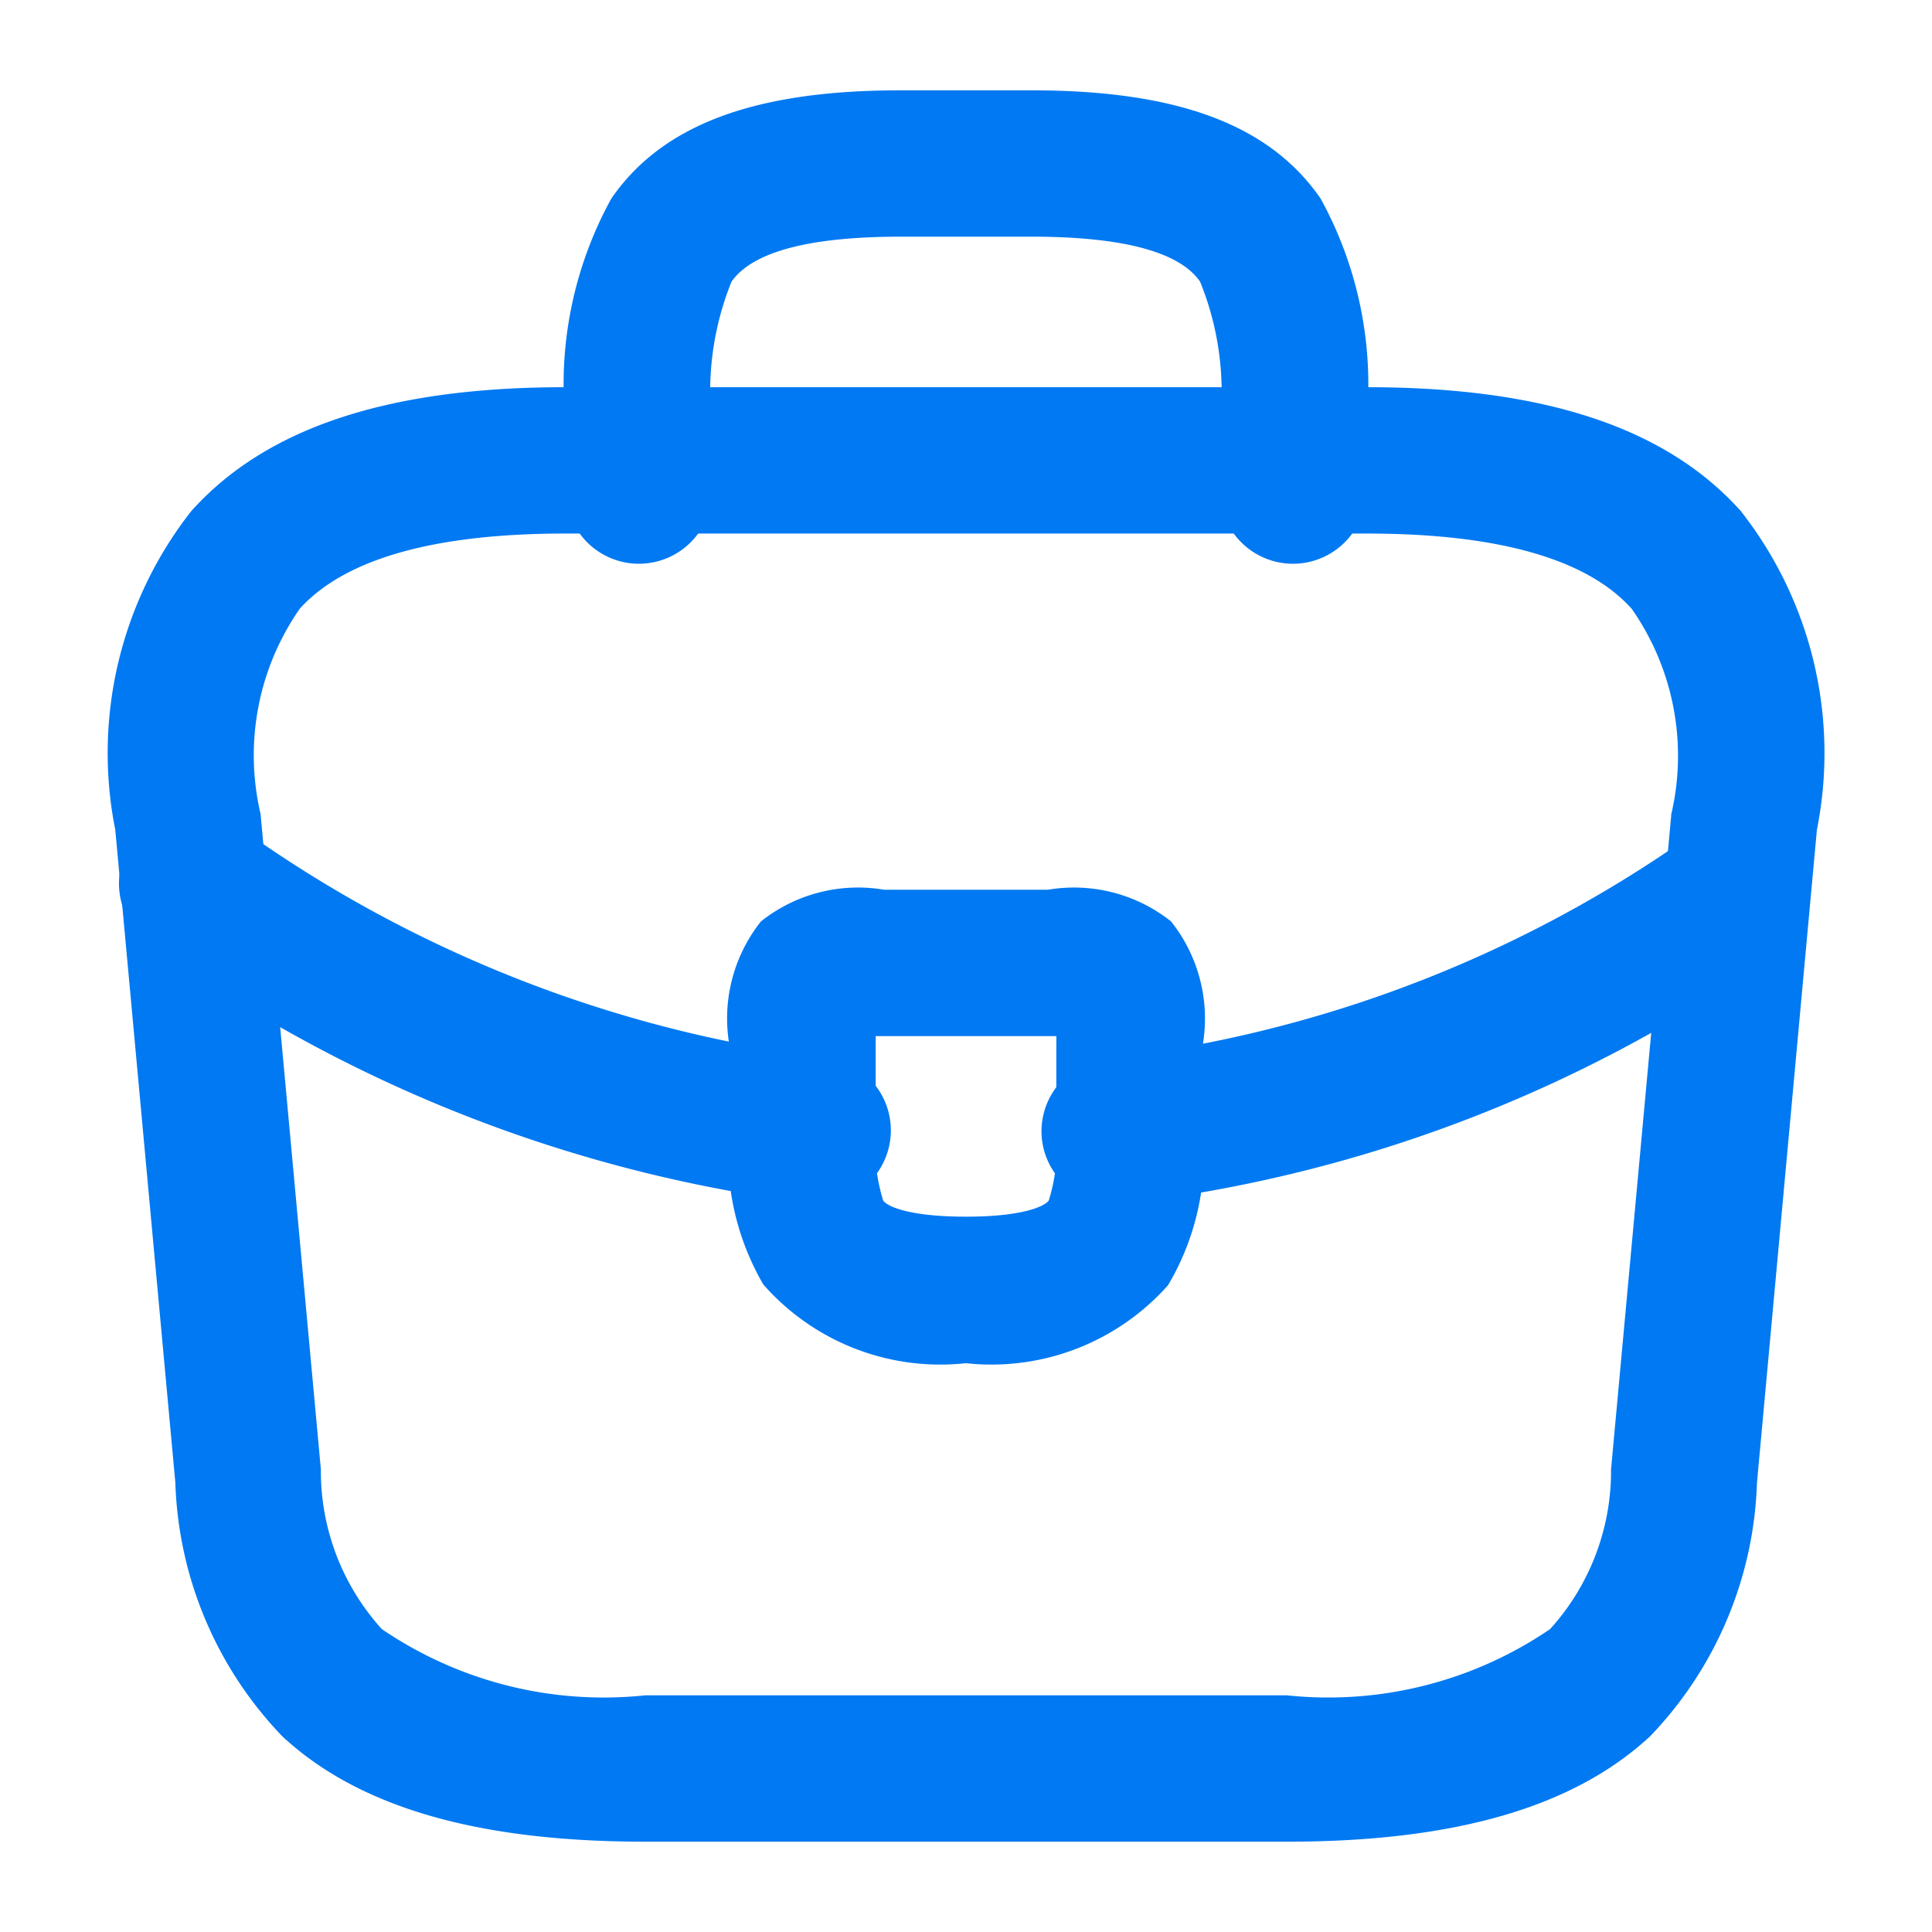 <svg xmlns="http://www.w3.org/2000/svg" width="24" height="24" viewBox="0 0 24 24">
  <g id="vuesax_linear_briefcase" data-name="vuesax/linear/briefcase" transform="translate(0 0)">
    <g id="briefcase" transform="translate(0 0)">
      <path id="Vector" d="M13.361,16.818H5.39c-2.087,0-3.562-.429-4.509-1.31a4.762,4.762,0,0,1-1.327-3.13v-.012l-.747-8.118A4.868,4.868,0,0,1-.249.289C.68-.747,2.2-1.25,4.393-1.25h9.964c2.195,0,3.714.5,4.643,1.539a4.868,4.868,0,0,1,.945,3.96L19.2,12.367v.012a4.762,4.762,0,0,1-1.327,3.13C16.923,16.39,15.448,16.818,13.361,16.818Zm-12-4.624a2.922,2.922,0,0,0,.757,1.983A4.891,4.891,0,0,0,5.39,15h7.971a4.891,4.891,0,0,0,3.27-.823,2.922,2.922,0,0,0,.757-1.983l.747-8.119V4.06a3.187,3.187,0,0,0-.49-2.557C17.09.883,15.983.568,14.357.568H4.393C2.767.568,1.661.883,1.1,1.5A3.187,3.187,0,0,0,.614,4.06v.015Z" transform="translate(2.625 6.06)" fill="#0079f2"/>
      <path id="Vector-2" data-name="Vector" d="M7.784,4.631a.909.909,0,0,1-.909-.909V2.909A3.646,3.646,0,0,0,6.63,1.127C6.374.756,5.669.568,4.534.568H2.909c-1.135,0-1.84.188-2.1.559A3.646,3.646,0,0,0,.568,2.909v.813a.909.909,0,0,1-.909.909.909.909,0,0,1-.909-.909V2.909A4.789,4.789,0,0,1-.683.093C-.049-.823,1.092-1.25,2.909-1.25H4.534c1.817,0,2.958.427,3.592,1.343a4.789,4.789,0,0,1,.567,2.816v.813A.909.909,0,0,1,7.784,4.631Z" transform="translate(8.278 2.372)" fill="#0079f2"/>
      <path id="Vector-3" data-name="Vector" d="M.675-1.25H2.706a1.937,1.937,0,0,1,1.531.393A1.937,1.937,0,0,1,4.631.675V1.721A3.189,3.189,0,0,1,4.2,3.662a2.933,2.933,0,0,1-2.511.969A2.925,2.925,0,0,1-.828,3.653,3.228,3.228,0,0,1-1.25,1.711V.675A1.937,1.937,0,0,1-.857-.857,1.937,1.937,0,0,1,.675-1.25ZM2.812.568H.568c0,.036,0,.071,0,.106V1.711a2.343,2.343,0,0,0,.093.9c.053.075.329.2,1.029.2s.975-.127,1.028-.2a2.328,2.328,0,0,0,.094-.89V.675C2.813.64,2.813.6,2.812.568Z" transform="translate(10.31 12.303)" fill="#0079f2"/>
      <path id="Vector-4" data-name="Vector" d="M7.43,3.635a.917.917,0,0,1-.115-.007A17.722,17.722,0,0,1-.876.394a.909.909,0,0,1-.2-1.27.909.909,0,0,1,1.27-.2,15.9,15.9,0,0,0,7.348,2.9A.909.909,0,0,1,7.43,3.635Z" transform="translate(2.728 11.316)" fill="#0079f2"/>
      <path id="Vector-5" data-name="Vector" d="M-.342,3.371a.909.909,0,0,1-.9-.808.909.909,0,0,1,.8-1,15.686,15.686,0,0,0,7.083-2.65A.909.909,0,0,1,7.9-.854.909.909,0,0,1,7.668.409,17.511,17.511,0,0,1-.24,3.366.919.919,0,0,1-.342,3.371Z" transform="translate(14.185 11.588)" fill="#0079f2"/>
      <path id="Vector-6" data-name="Vector" d="M0,24H24V0H0Z" fill="none" opacity="0"/>
    </g>
  </g>
</svg>
